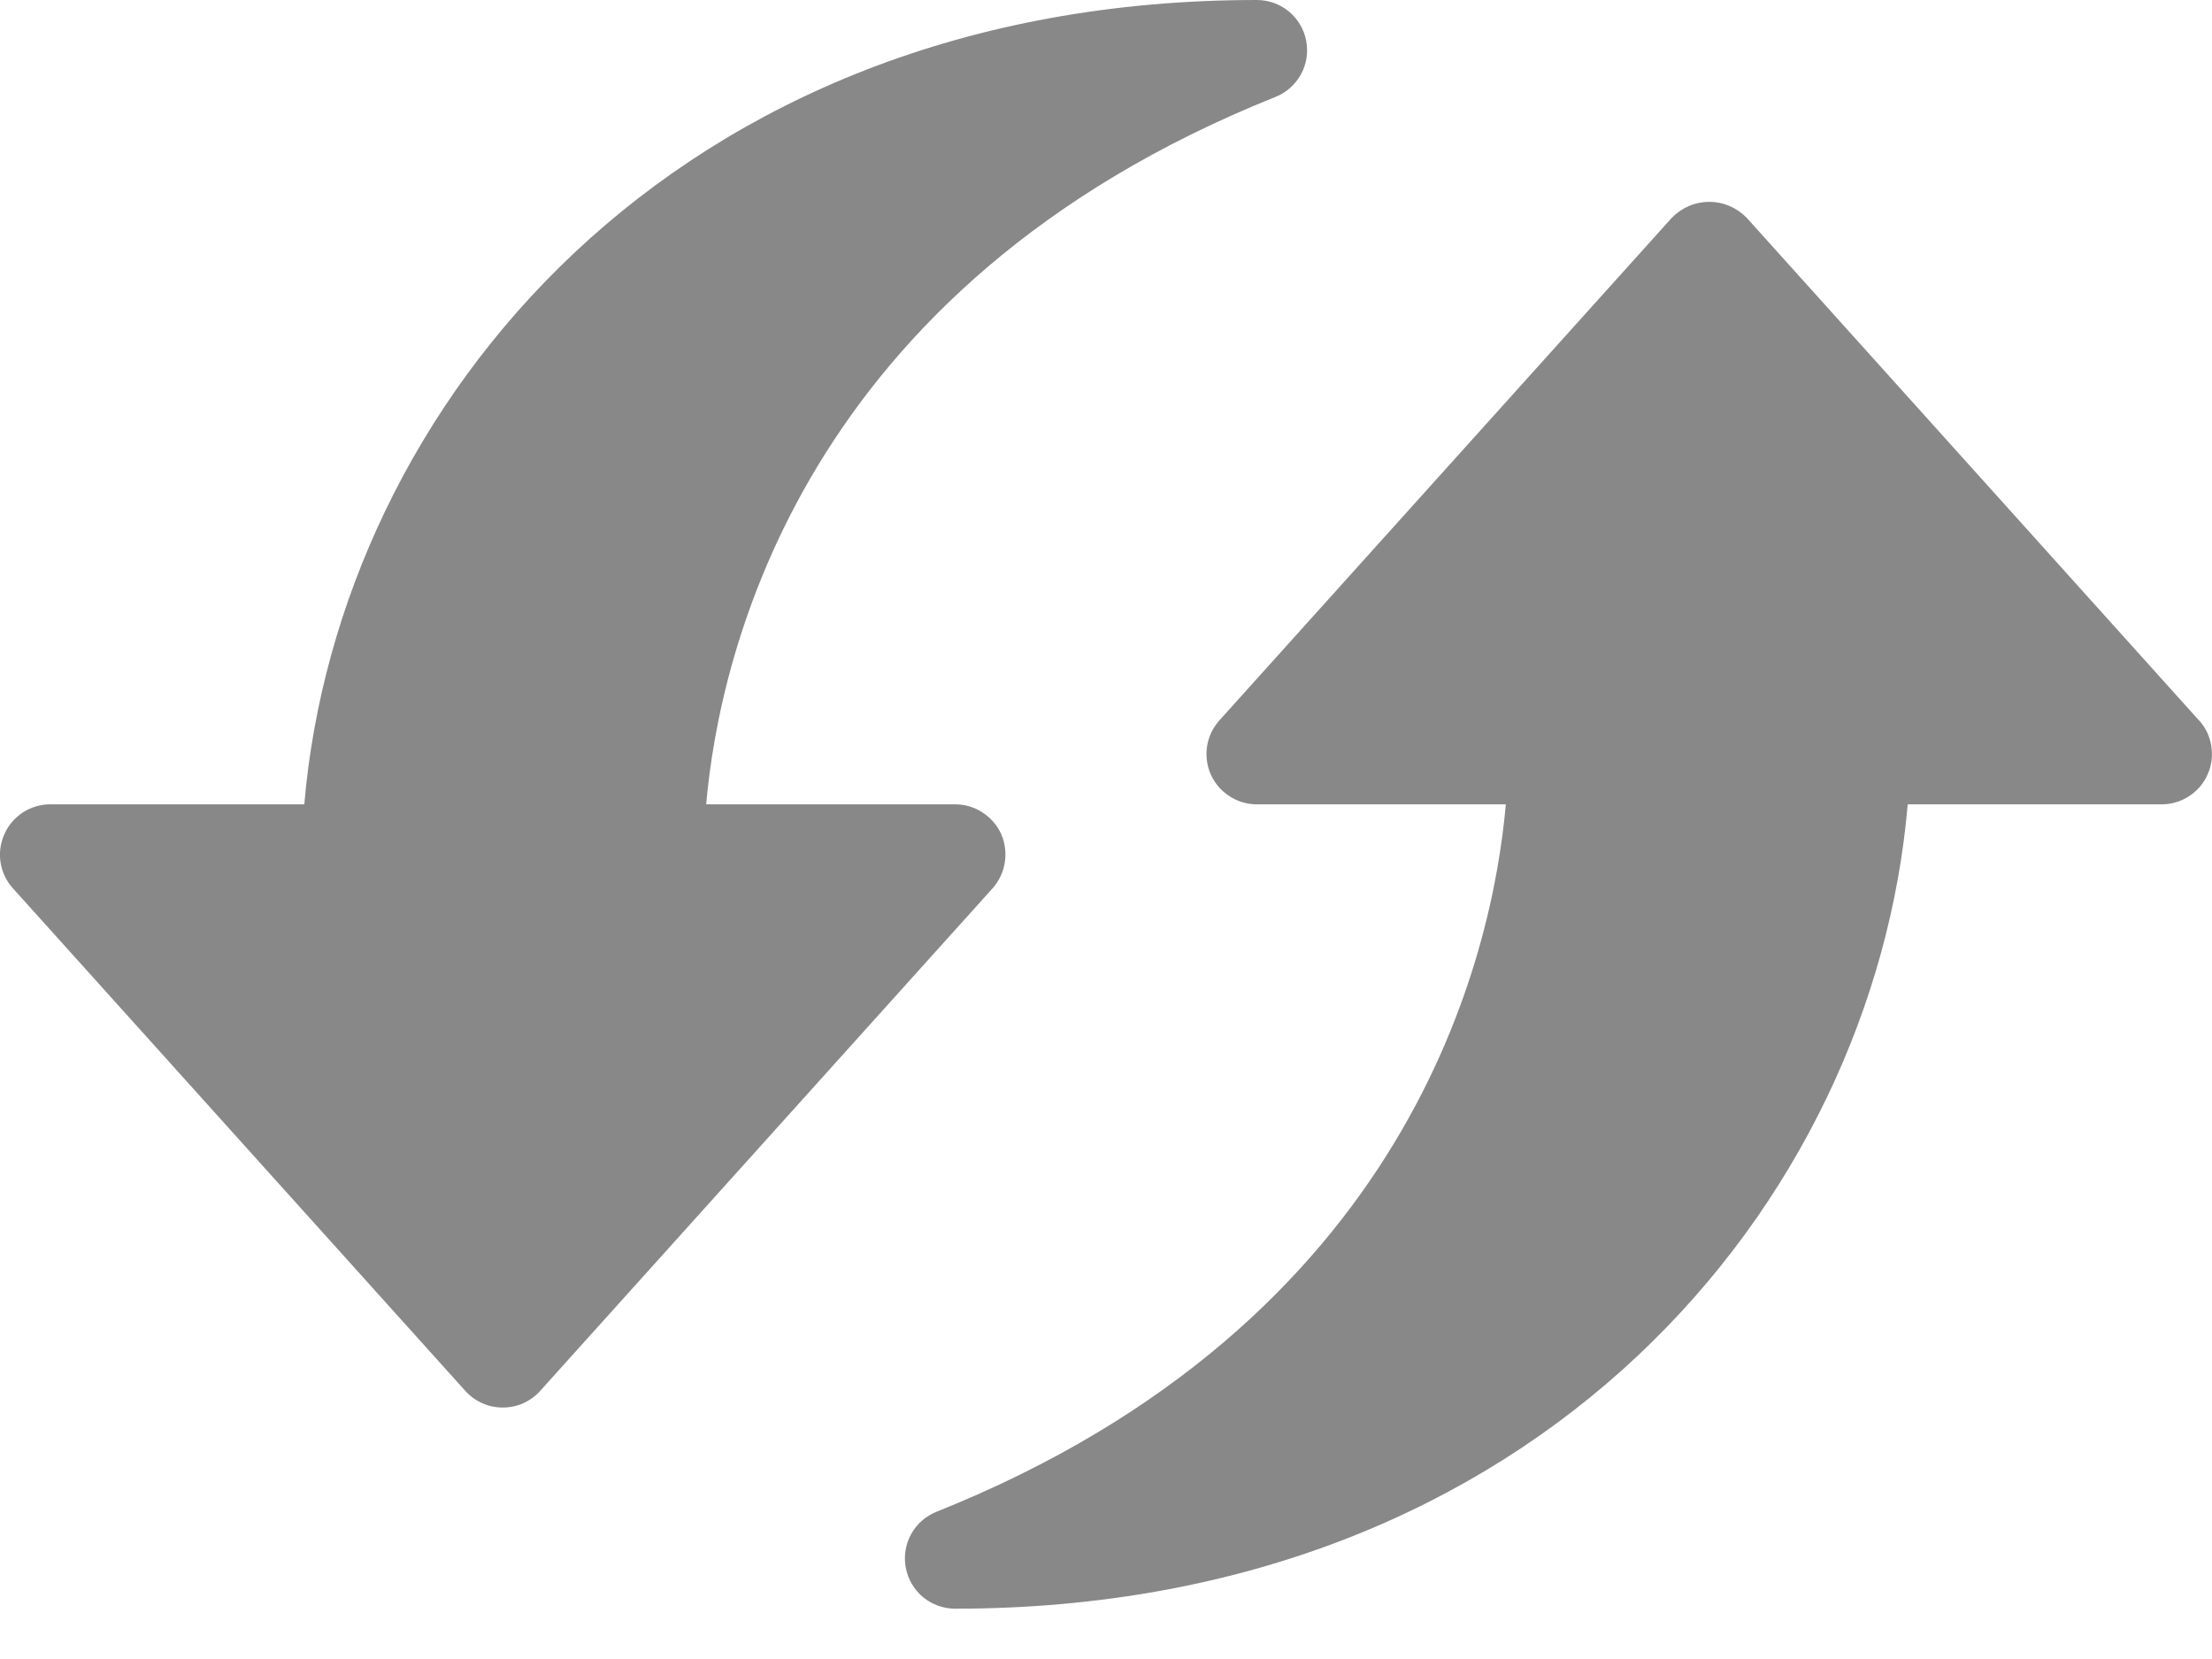 <svg width="16" height="12" viewBox="0 0 16 12" fill="none" xmlns="http://www.w3.org/2000/svg">
<path d="M7.242 6.033C7.213 5.969 7.166 5.915 7.107 5.877C7.048 5.838 6.979 5.818 6.909 5.818H5.108C5.203 4.737 5.792 2.075 9.226 0.701C9.304 0.67 9.369 0.612 9.41 0.538C9.451 0.464 9.464 0.378 9.448 0.295C9.432 0.212 9.388 0.137 9.323 0.083C9.257 0.029 9.175 -7.91748e-05 9.091 1.60081e-07C4.87 1.60081e-07 2.448 2.934 2.201 5.818H0.364C0.294 5.818 0.225 5.838 0.166 5.876C0.107 5.915 0.06 5.969 0.032 6.033C0.003 6.098 -0.007 6.169 0.004 6.238C0.015 6.308 0.046 6.373 0.093 6.425L3.366 10.061C3.4 10.099 3.442 10.129 3.489 10.15C3.535 10.171 3.586 10.181 3.637 10.181C3.688 10.181 3.738 10.171 3.785 10.15C3.831 10.129 3.873 10.099 3.907 10.061L7.18 6.425C7.227 6.372 7.257 6.308 7.268 6.238C7.279 6.169 7.27 6.098 7.242 6.033ZM15.906 5.211L12.634 1.575C12.599 1.539 12.557 1.51 12.51 1.49C12.464 1.47 12.414 1.46 12.363 1.46C12.313 1.46 12.263 1.47 12.216 1.49C12.17 1.51 12.128 1.539 12.093 1.575L8.82 5.211C8.773 5.263 8.742 5.328 8.731 5.398C8.72 5.467 8.73 5.538 8.758 5.602C8.787 5.667 8.834 5.721 8.893 5.759C8.952 5.798 9.021 5.818 9.091 5.818H10.892C10.797 6.899 10.208 9.561 6.774 10.935C6.696 10.966 6.63 11.024 6.59 11.098C6.549 11.172 6.536 11.258 6.552 11.341C6.568 11.424 6.612 11.499 6.677 11.553C6.743 11.607 6.825 11.636 6.909 11.636C11.13 11.636 13.552 8.701 13.799 5.818H15.636C15.706 5.818 15.775 5.798 15.834 5.759C15.893 5.721 15.94 5.667 15.968 5.602C15.997 5.538 16.006 5.467 15.995 5.398C15.985 5.328 15.954 5.263 15.907 5.211H15.906Z" fill="#888888"/>
</svg>
